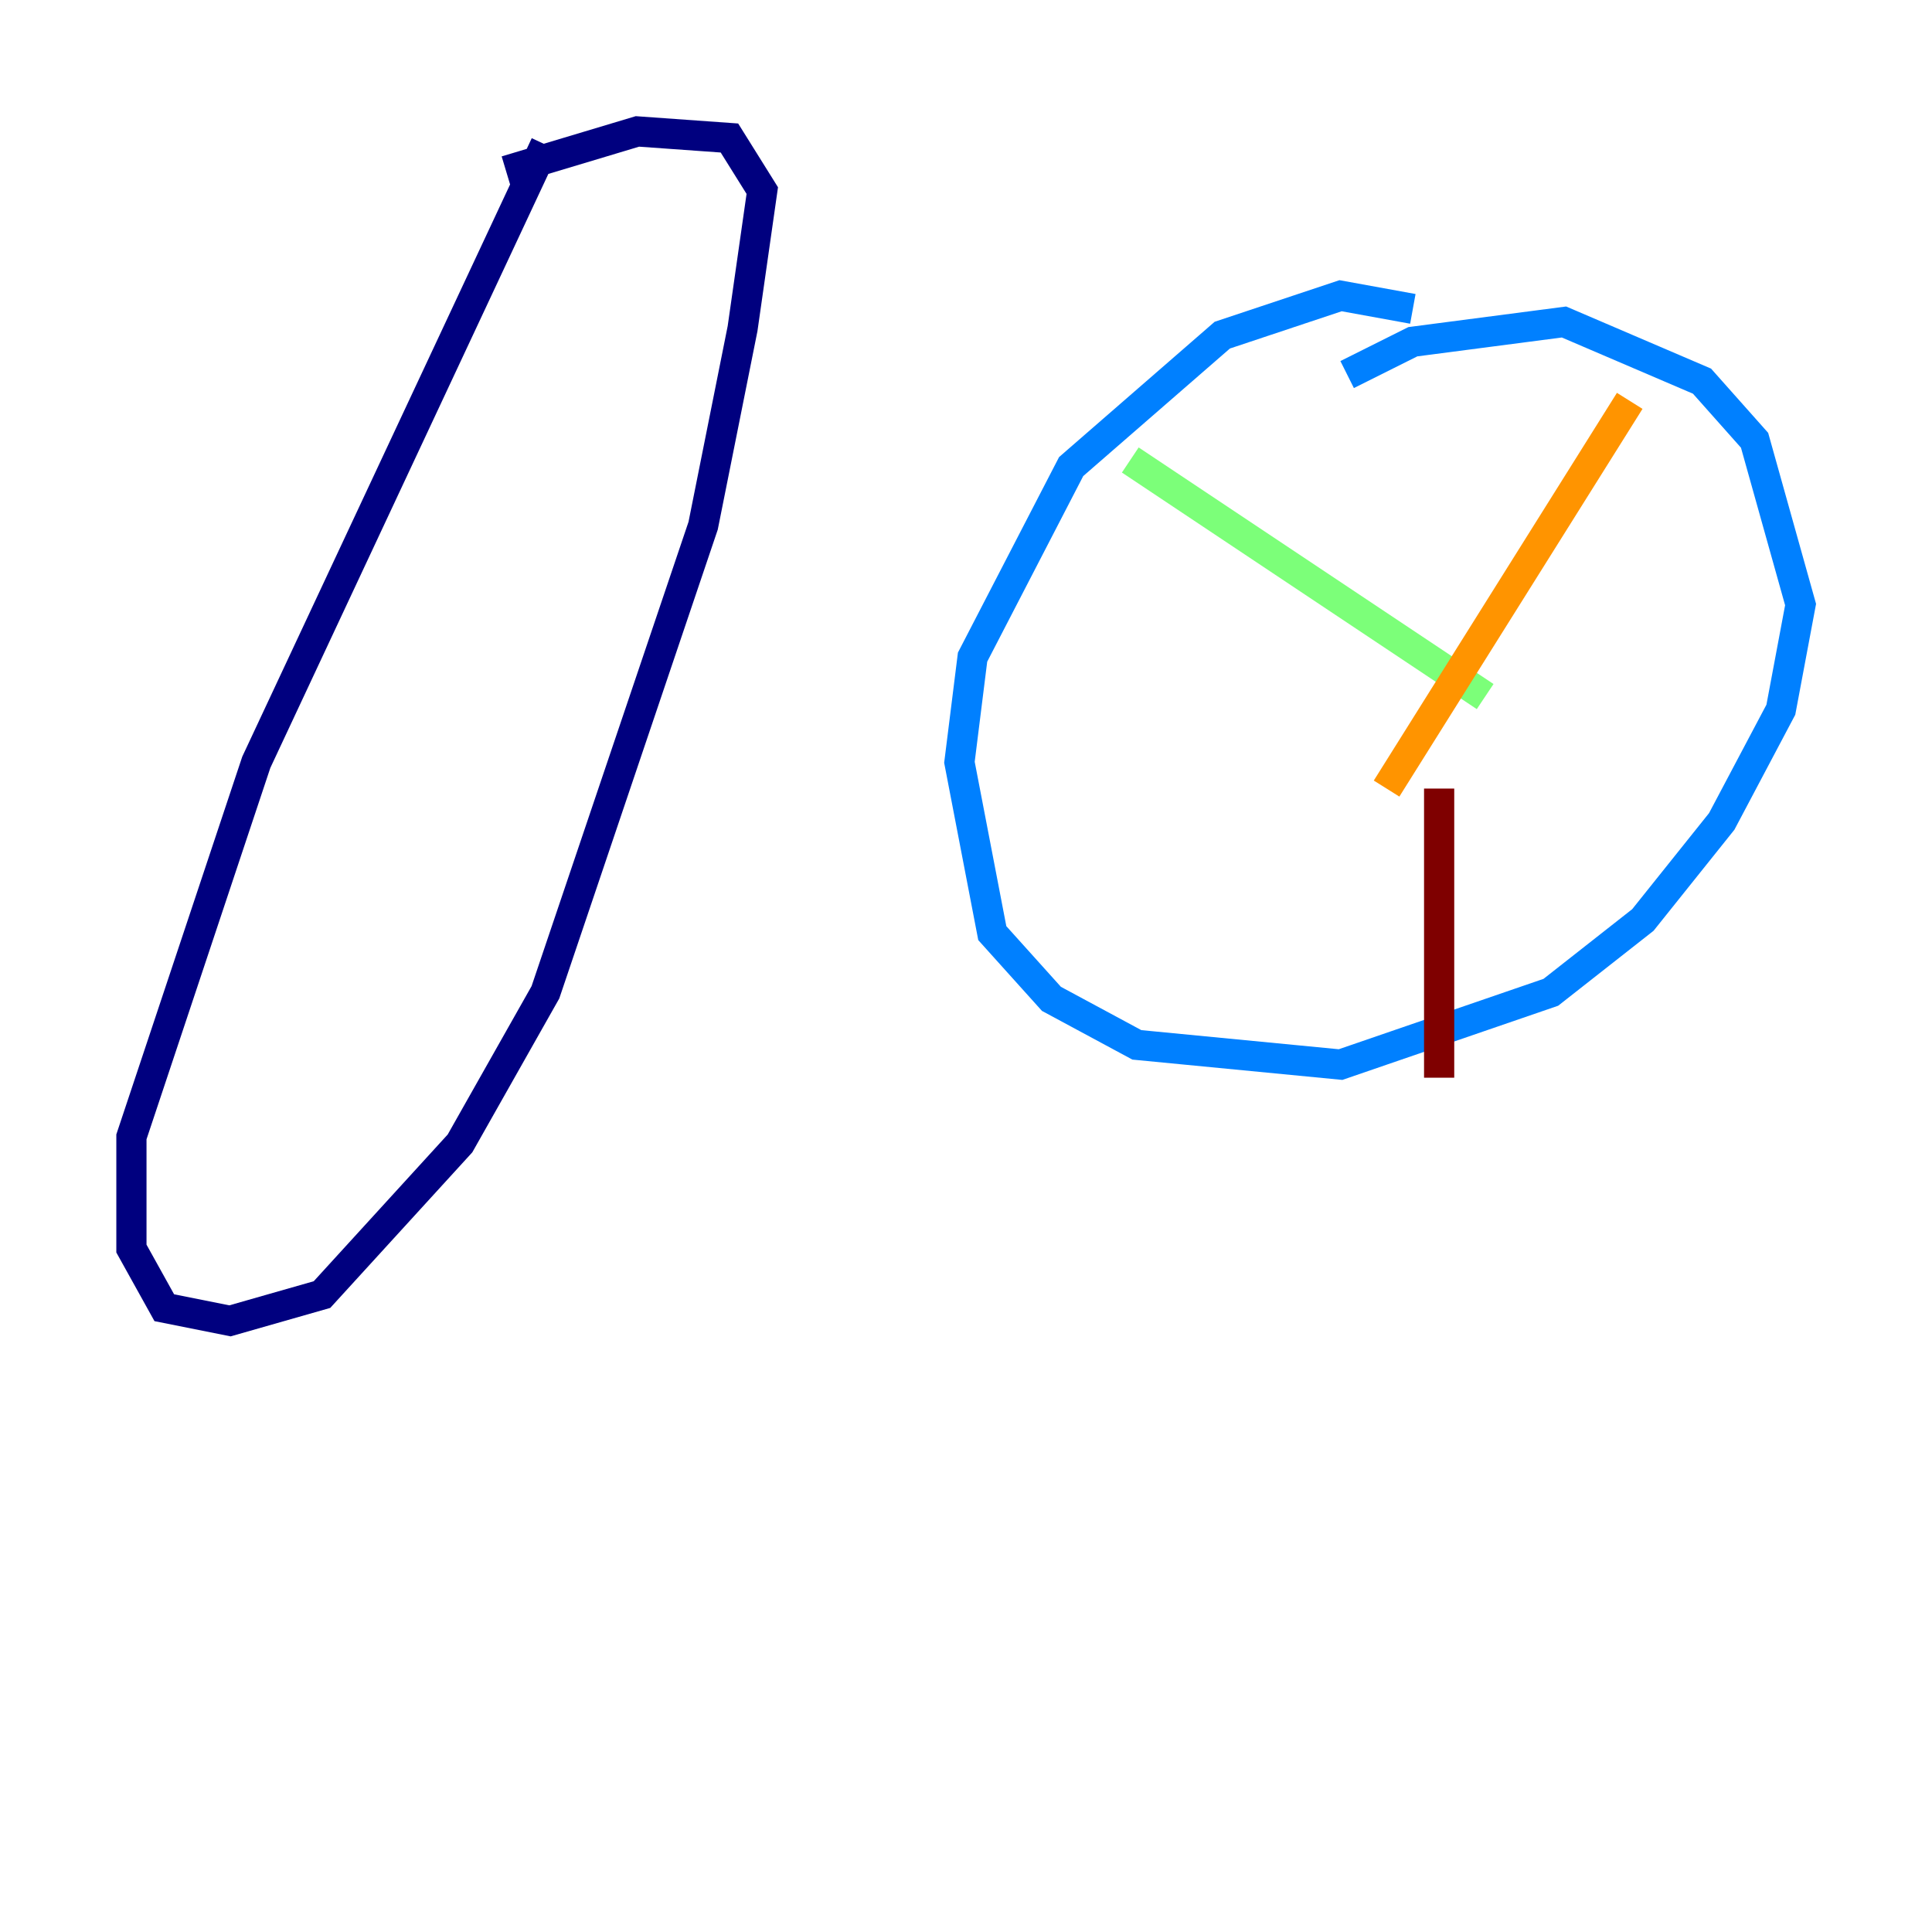 <?xml version="1.0" encoding="utf-8" ?>
<svg baseProfile="tiny" height="128" version="1.2" viewBox="0,0,128,128" width="128" xmlns="http://www.w3.org/2000/svg" xmlns:ev="http://www.w3.org/2001/xml-events" xmlns:xlink="http://www.w3.org/1999/xlink"><defs /><polyline fill="none" points="36.136,9.578 16.98,50.503 8.707,75.32 8.707,82.721 10.884,86.639 15.238,87.51 21.333,85.769 30.476,75.755 36.136,65.742 46.585,34.83 49.197,21.769 50.503,12.626 48.327,9.143 42.231,8.707 33.524,11.32" stroke="#00007f" stroke-width="2" /><polyline fill="none" points="93.605,20.463 88.816,19.592 80.98,22.204 70.966,30.912 64.435,43.537 63.565,50.503 65.742,61.823 69.66,66.177 75.32,69.225 88.816,70.531 102.748,65.742 108.844,60.952 114.068,54.422 117.986,47.02 119.293,40.054 116.245,29.17 112.762,25.252 103.619,21.333 93.605,22.64 89.252,24.816" stroke="#0080ff" stroke-width="2" /><polyline fill="none" points="74.884,30.476 98.395,46.15" stroke="#7cff79" stroke-width="2" /><polyline fill="none" points="107.973,26.558 91.864,52.245" stroke="#ff9400" stroke-width="2" /><polyline fill="none" points="95.347,52.245 95.347,71.401" stroke="#7f0000" stroke-width="2" /></svg>